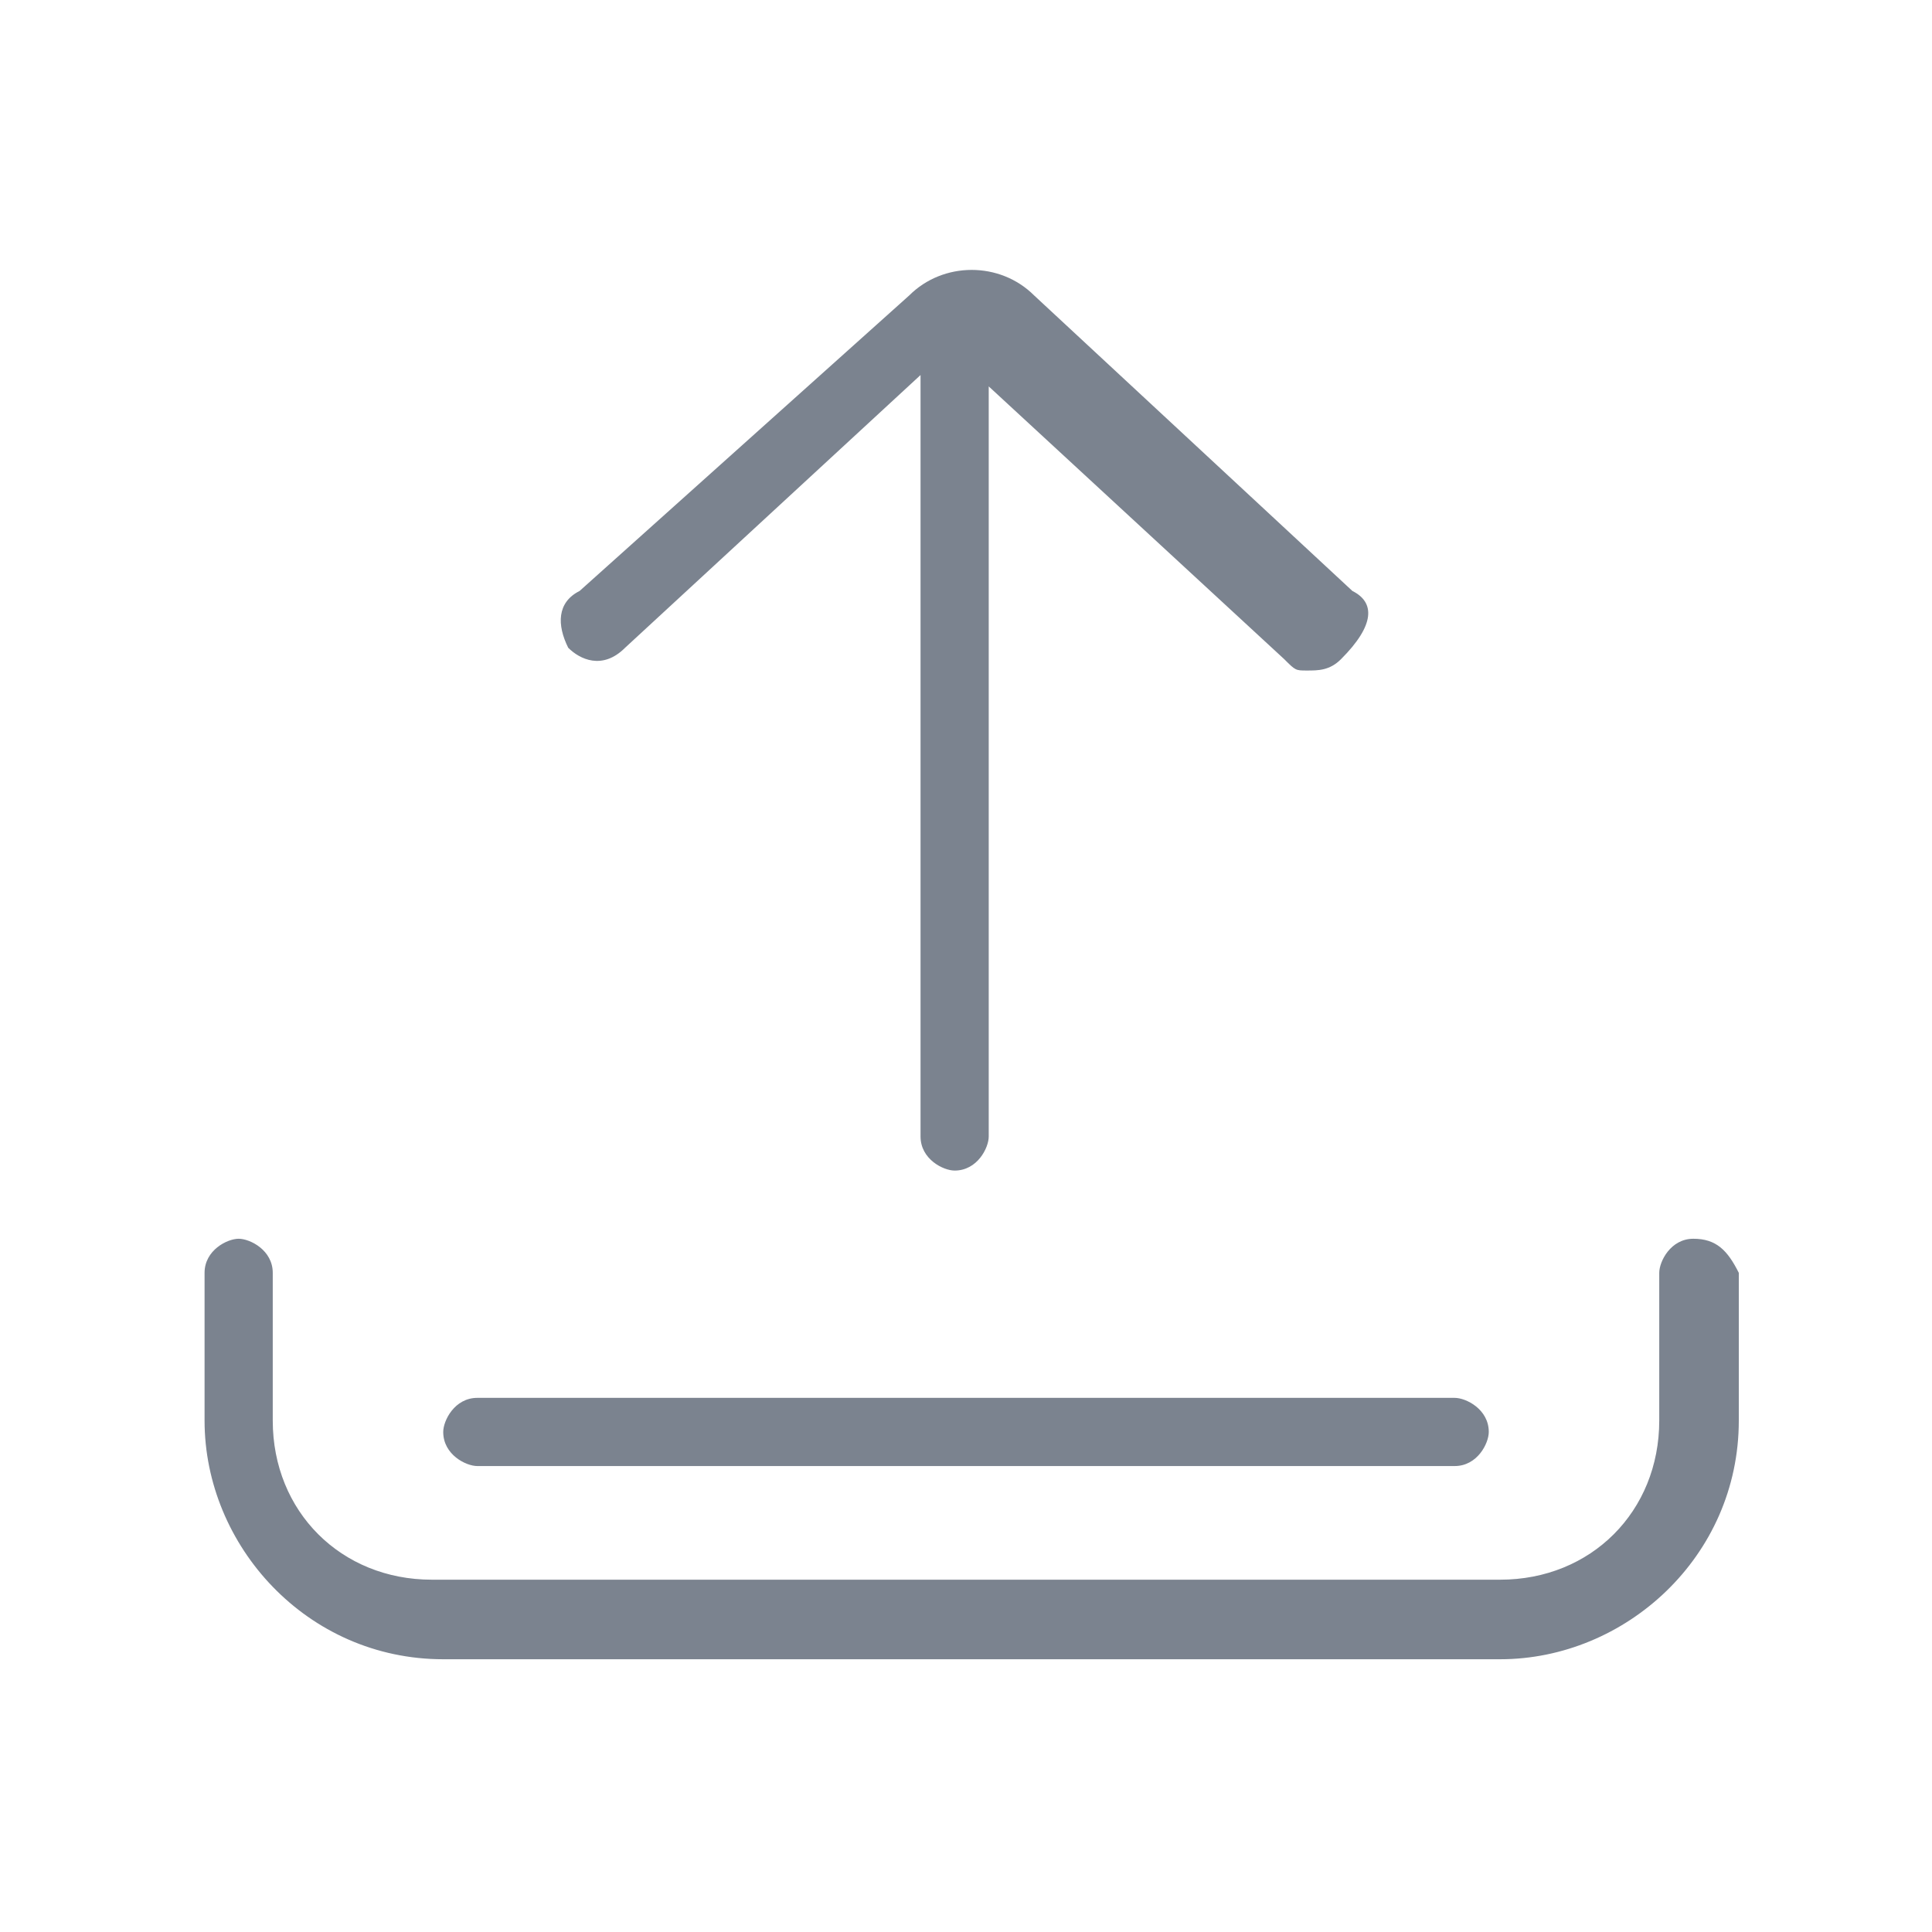 <?xml version="1.0" encoding="utf-8"?>
<!-- Generator: Adobe Illustrator 23.0.0, SVG Export Plug-In . SVG Version: 6.00 Build 0)  -->
<svg version="1.1" id="Layer_1" xmlns="http://www.w3.org/2000/svg" xmlns:xlink="http://www.w3.org/1999/xlink" x="0px" y="0px"
	 viewBox="0 0 17 17" style="enable-background:new 0 0 17 17;" xml:space="preserve">
<style type="text/css">
	.st0{fill:#7b838f;}
</style>
<g>
	<g>
		<g>
			<g>
				<path class="st0" d="M14.9,10.9c-0.2,0-0.3,0.2-0.3,0.3v1.3c0,0.8-0.6,1.4-1.4,1.4H3.8c-0.8,0-1.4-0.6-1.4-1.4v-1.3
					c0-0.2-0.2-0.3-0.3-0.3S1.8,11,1.8,11.2v1.3c0,1.1,0.9,2.1,2.1,2.1h9.3c1.1,0,2.1-0.9,2.1-2.1v-1.3C15.2,11,15.1,10.9,14.9,10.9
					z"/>
			</g>
		</g>
		<g>
			<g>
				<path class="st0" d="M12.8,12.9c0.2,0,0.3-0.2,0.3-0.3c0-0.2-0.2-0.3-0.3-0.3H4.2c-0.2,0-0.3,0.2-0.3,0.3c0,0.2,0.2,0.3,0.3,0.3
					"/>
			</g>
		</g>
		<g>
			<g>
				<path class="st0" d="M11.9,5.2L9.1,2.6c-0.3-0.3-0.8-0.3-1.1,0L5.1,5.2C4.9,5.3,4.9,5.5,5,5.7c0.1,0.1,0.3,0.2,0.5,0l2.6-2.4V10
					c0,0.2,0.2,0.3,0.3,0.3c0.2,0,0.3-0.2,0.3-0.3V3.4l2.6,2.4c0.1,0.1,0.1,0.1,0.2,0.1c0.1,0,0.2,0,0.3-0.1
					C12.1,5.5,12.1,5.3,11.9,5.2z"/>
			</g>
		</g>
	</g>
</g>
</svg>
